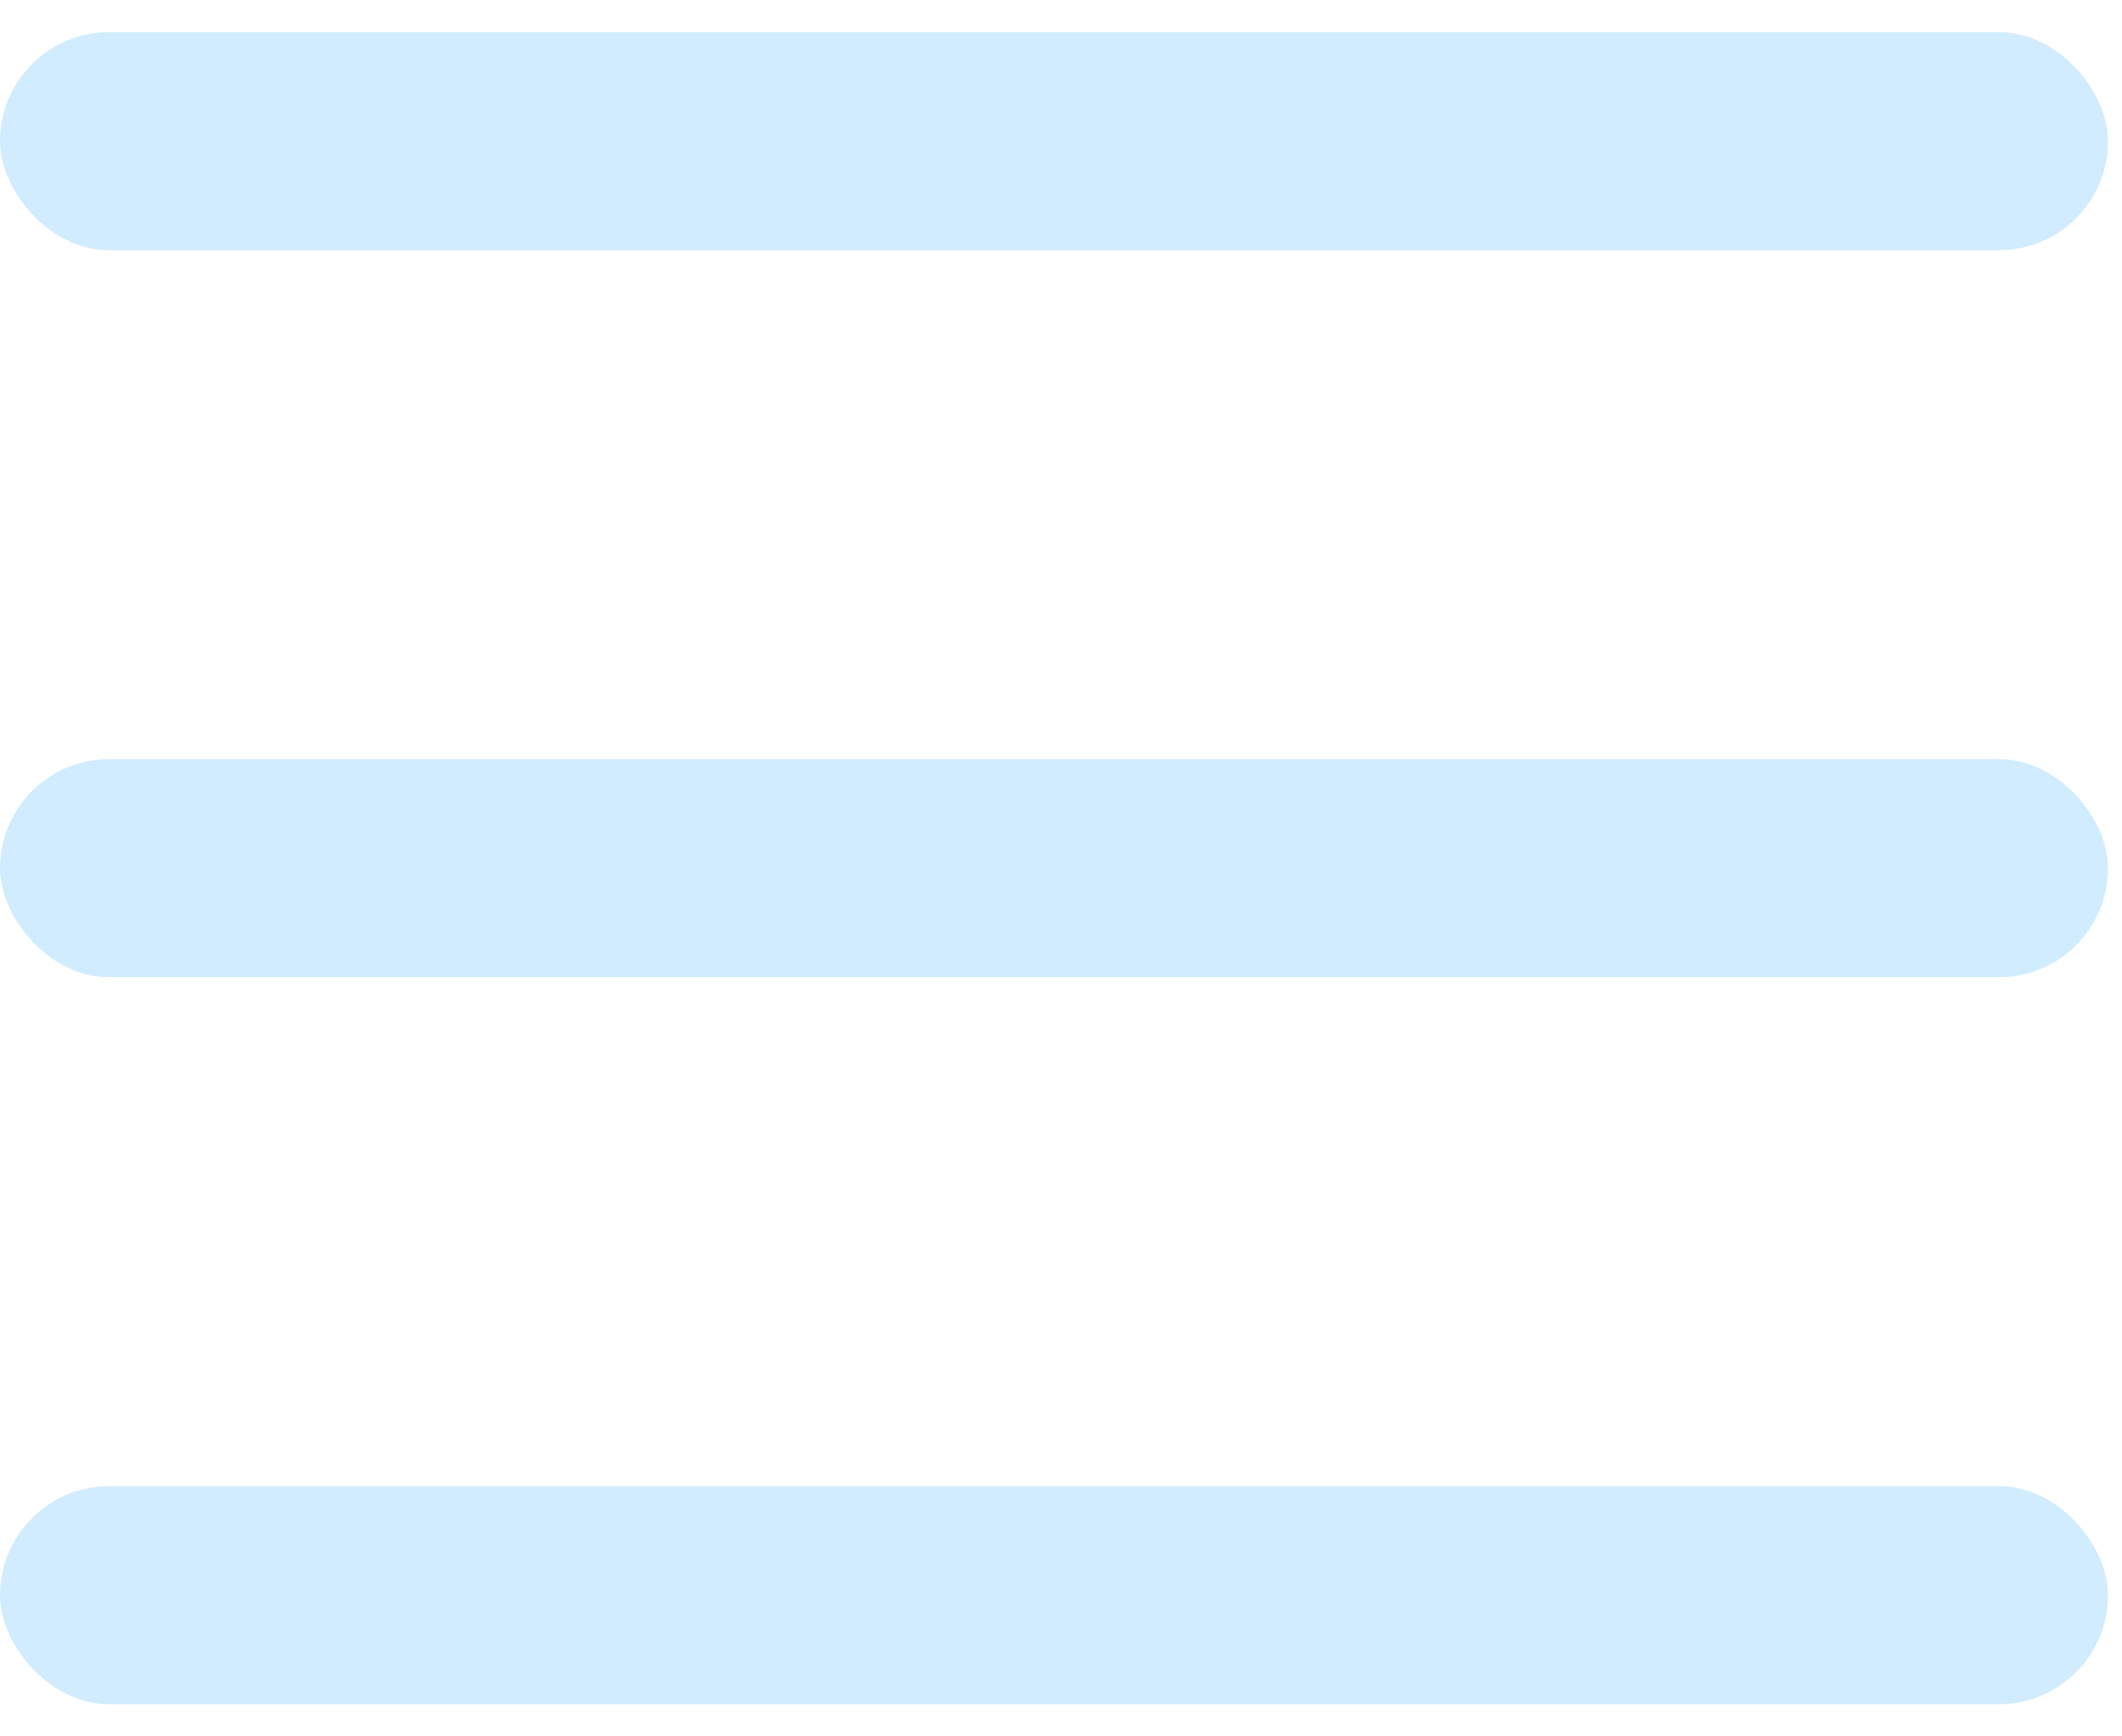 <svg width="33" height="27" viewBox="0 0 33 27" fill="none" xmlns="http://www.w3.org/2000/svg">
<rect y="0.5" width="32.783" height="3.391" rx="1.696" fill="#D2ECFF"/>
<rect y="11.804" width="32.783" height="3.391" rx="1.696" fill="#D2ECFF"/>
<rect y="23.109" width="32.783" height="3.391" rx="1.696" fill="#D2ECFF"/>
</svg>
